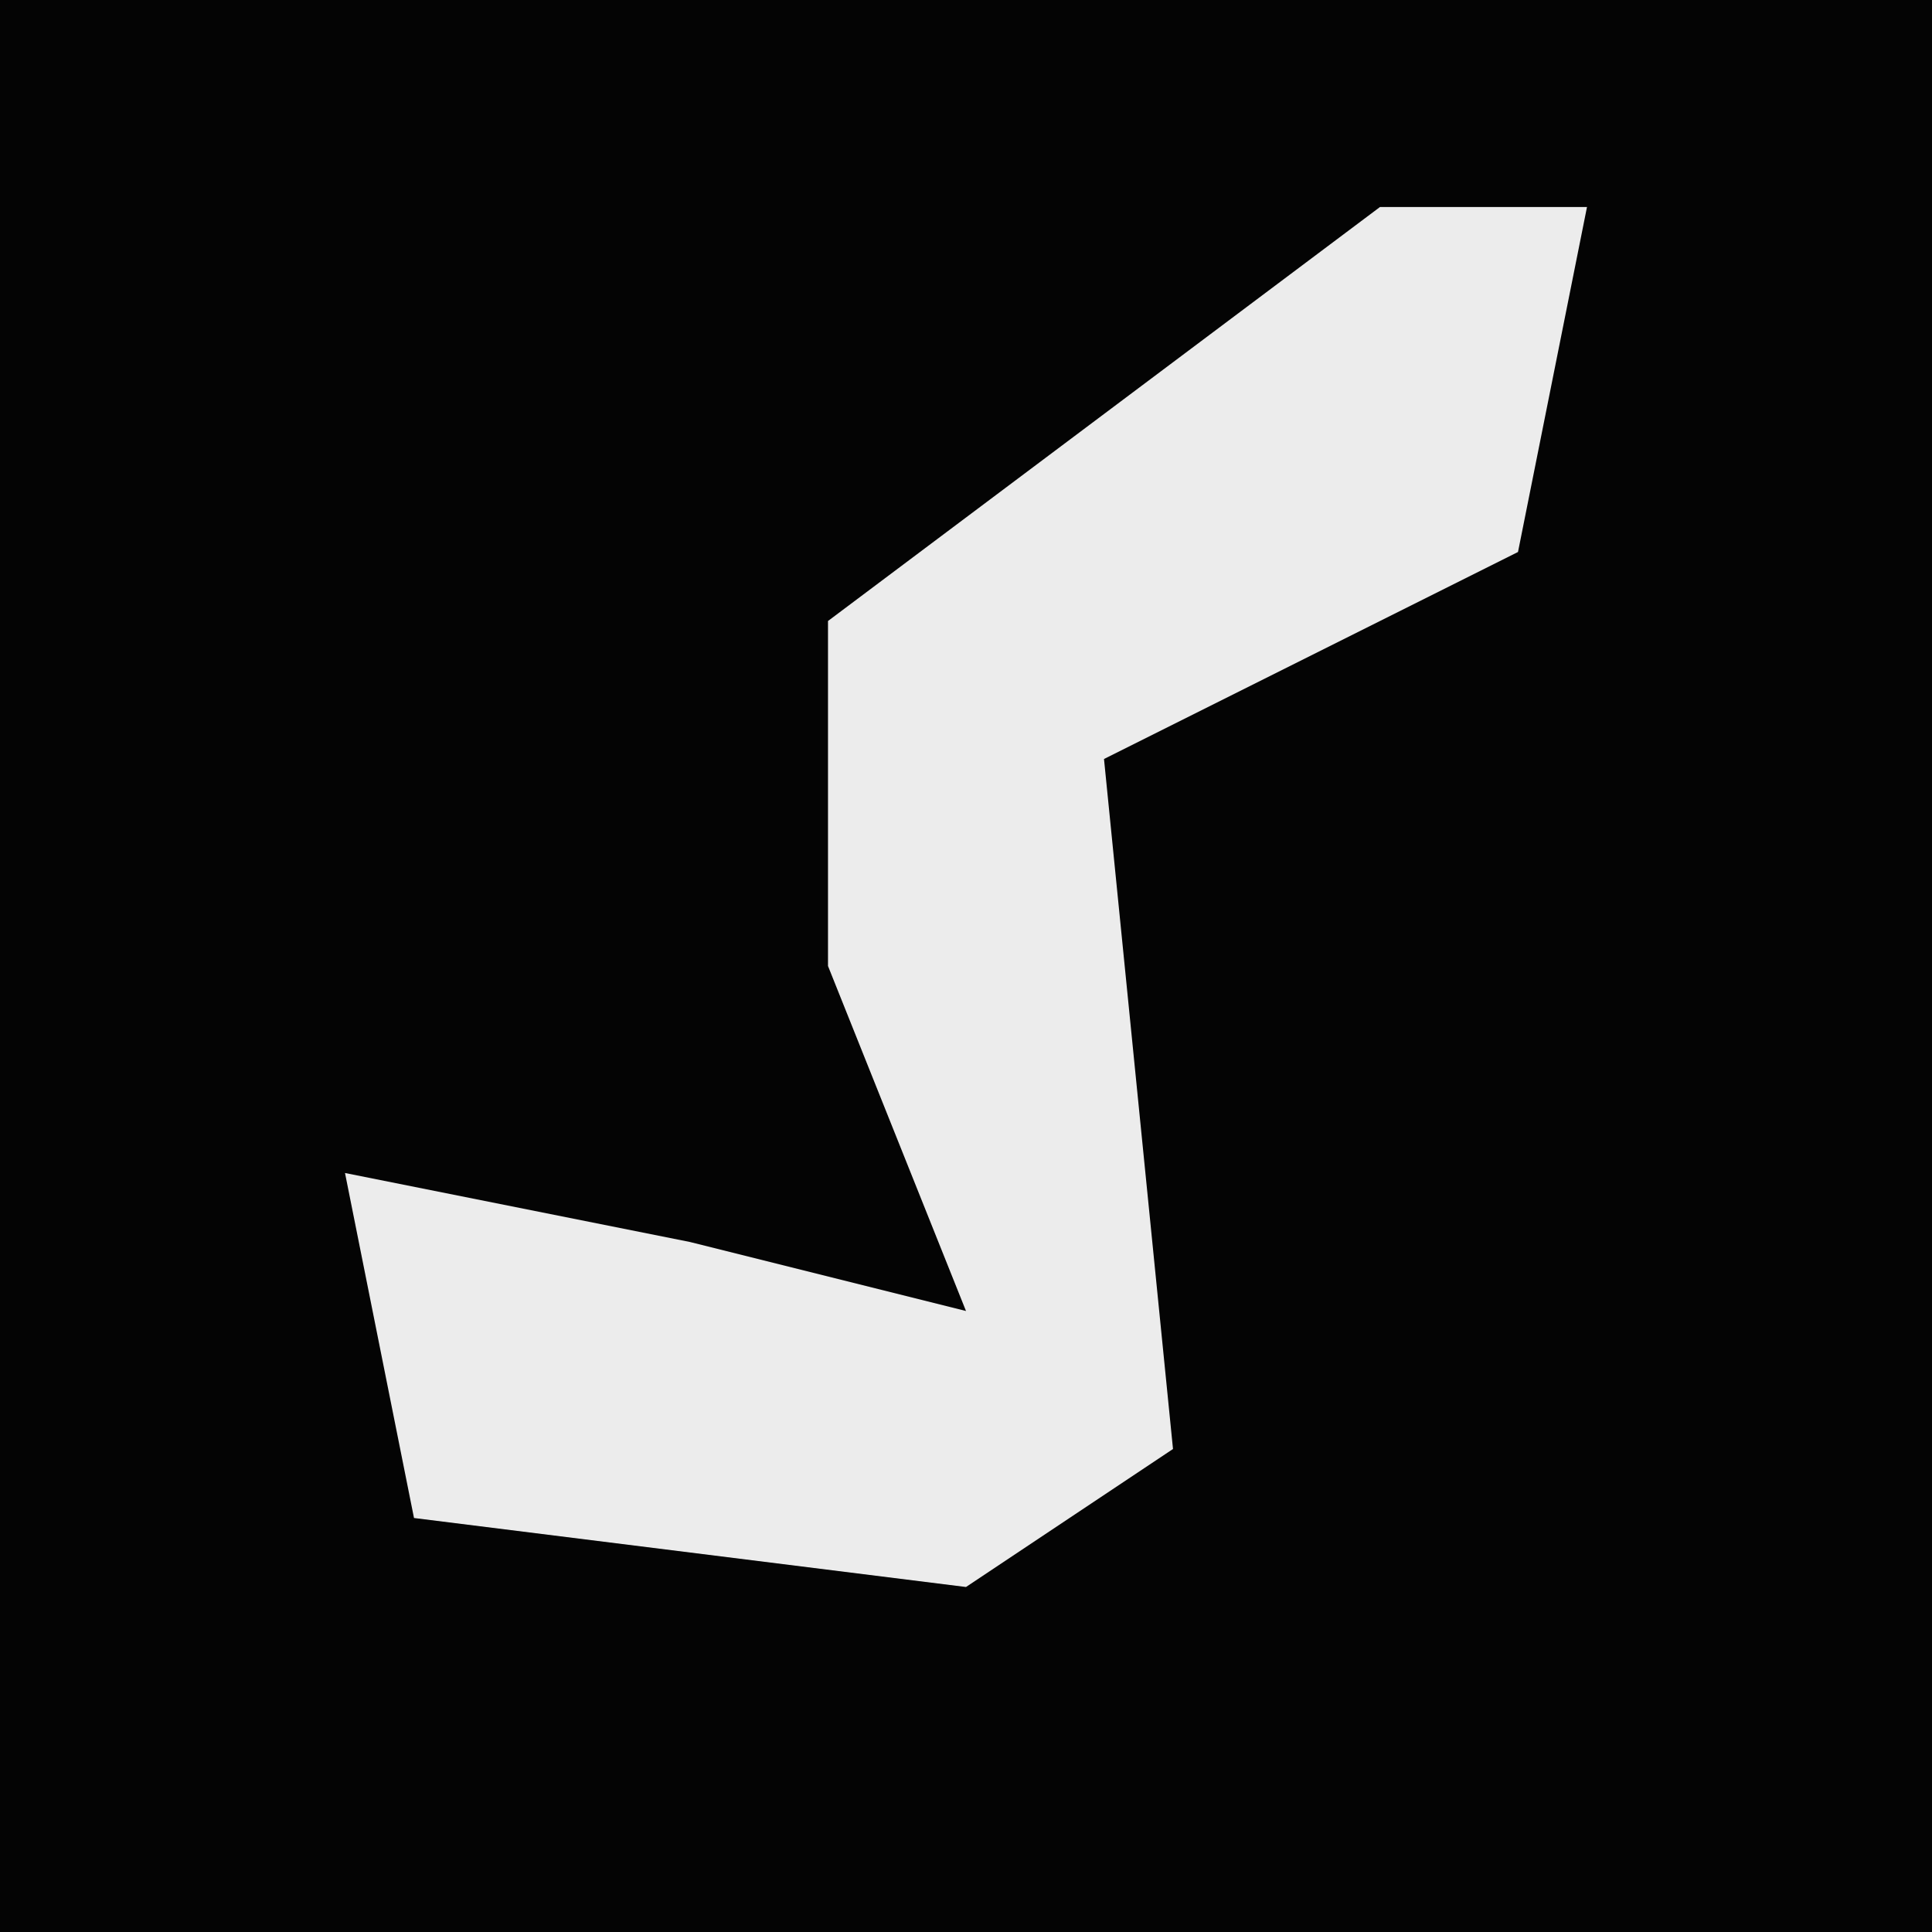 <?xml version="1.0" encoding="UTF-8"?>
<svg version="1.1" xmlns="http://www.w3.org/2000/svg" width="28" height="28">
<path d="M0,0 L28,0 L28,28 L0,28 Z " fill="#040404" transform="translate(0,0)"/>
<path d="M0,0 L3,0 L2,5 L-4,8 L-3,18 L-6,20 L-14,19 L-15,14 L-10,15 L-6,16 L-8,11 L-8,6 Z " fill="#ECECEC" transform="translate(20,3)"/>
</svg>
